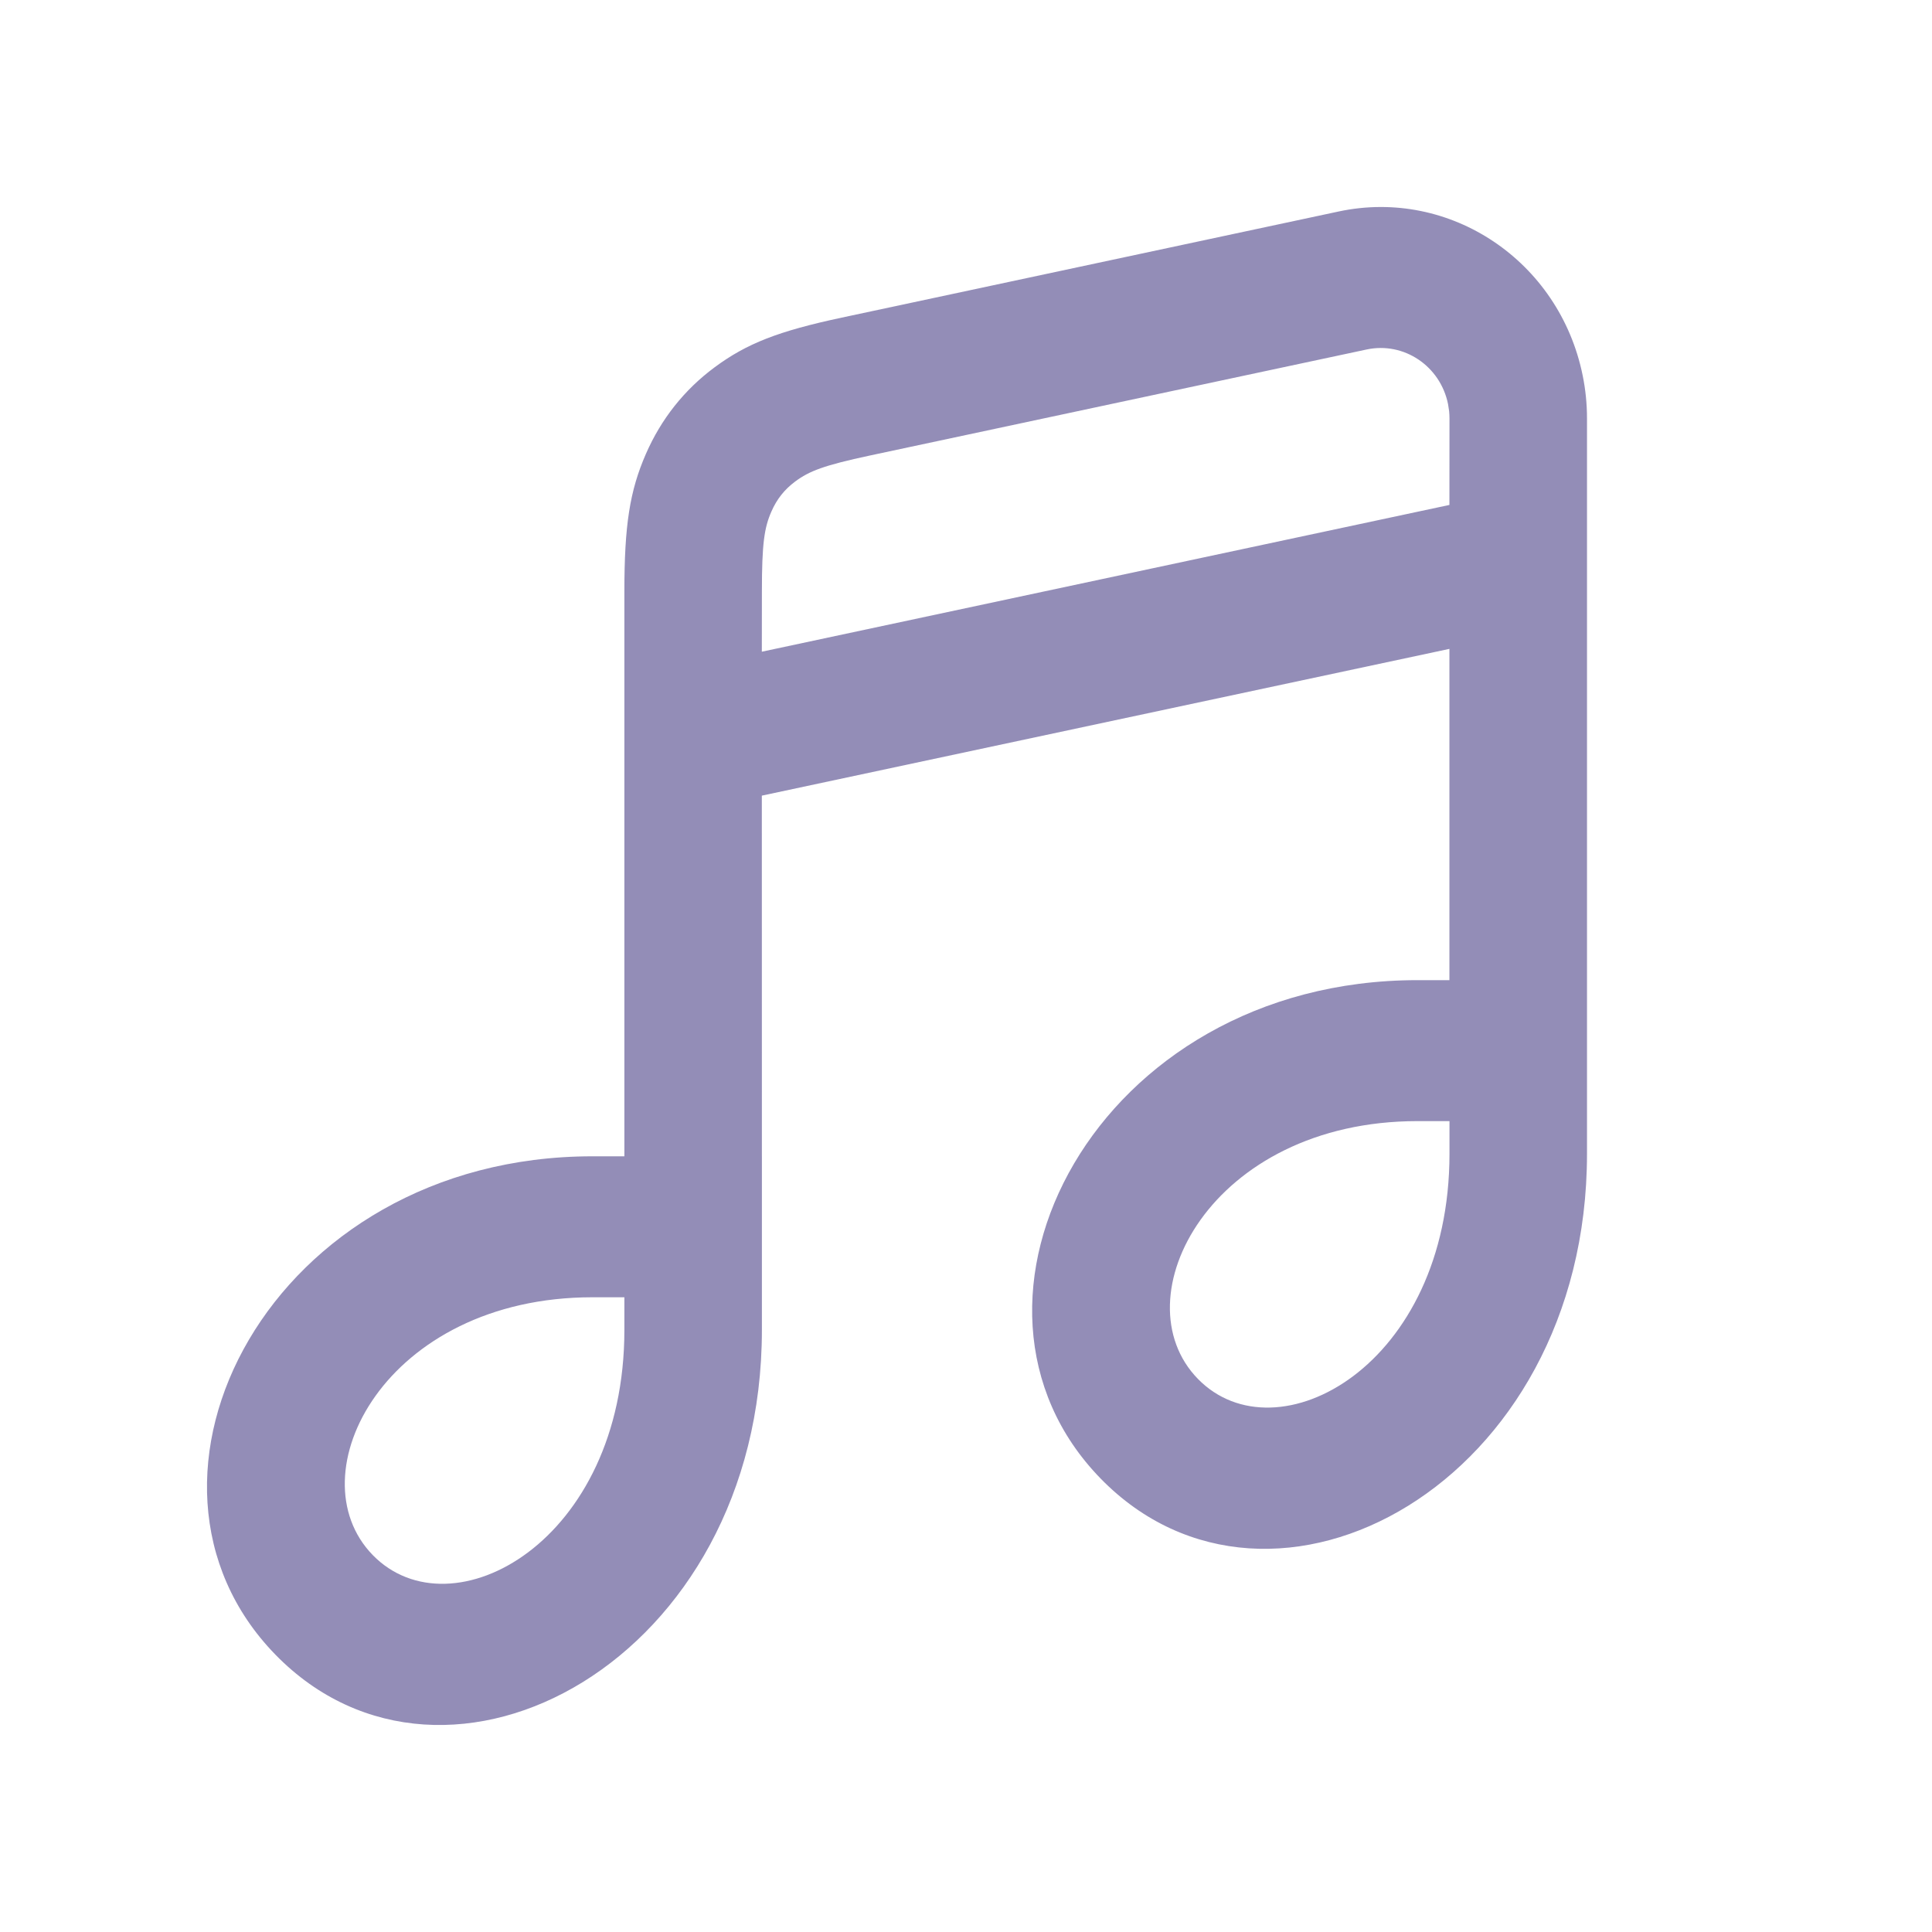 <svg width="28" height="28" viewBox="0 0 28 28" fill="none" xmlns="http://www.w3.org/2000/svg">
<path d="M11.042 16.758V19.274C11.042 24.062 6.475 26.525 3.993 23.982C1.512 21.439 3.915 16.758 8.587 16.758H11.042ZM9.049 18.801H8.587C5.583 18.801 4.264 21.37 5.403 22.538C6.542 23.705 9.049 22.352 9.049 19.274V18.801ZM19.401 3.065C21.017 2.72 22.6 3.783 22.937 5.44C22.979 5.645 23 5.855 23 6.065V16.721C23 21.509 18.433 23.972 15.952 21.429C13.47 18.885 15.874 14.205 20.545 14.205L21.006 14.205V9.404L11.041 11.531L11.042 17.851H9.049V8.574C9.049 7.611 9.127 7.114 9.361 6.578C9.582 6.072 9.918 5.648 10.357 5.323C10.821 4.979 11.28 4.799 12.2 4.603L19.401 3.065ZM21.007 16.248H20.545C17.541 16.248 16.222 18.817 17.361 19.984C18.5 21.151 21.007 19.799 21.007 16.721V16.248ZM20.986 5.856C20.874 5.304 20.346 4.95 19.807 5.065L12.606 6.602C11.938 6.745 11.728 6.827 11.525 6.978C11.37 7.093 11.258 7.234 11.18 7.413C11.077 7.647 11.042 7.874 11.042 8.574L11.041 9.445L21.006 7.318L21.007 6.065C21.007 6.03 21.005 5.995 21.002 5.96L20.986 5.856Z" fill="#938DB7"/>
</svg>
